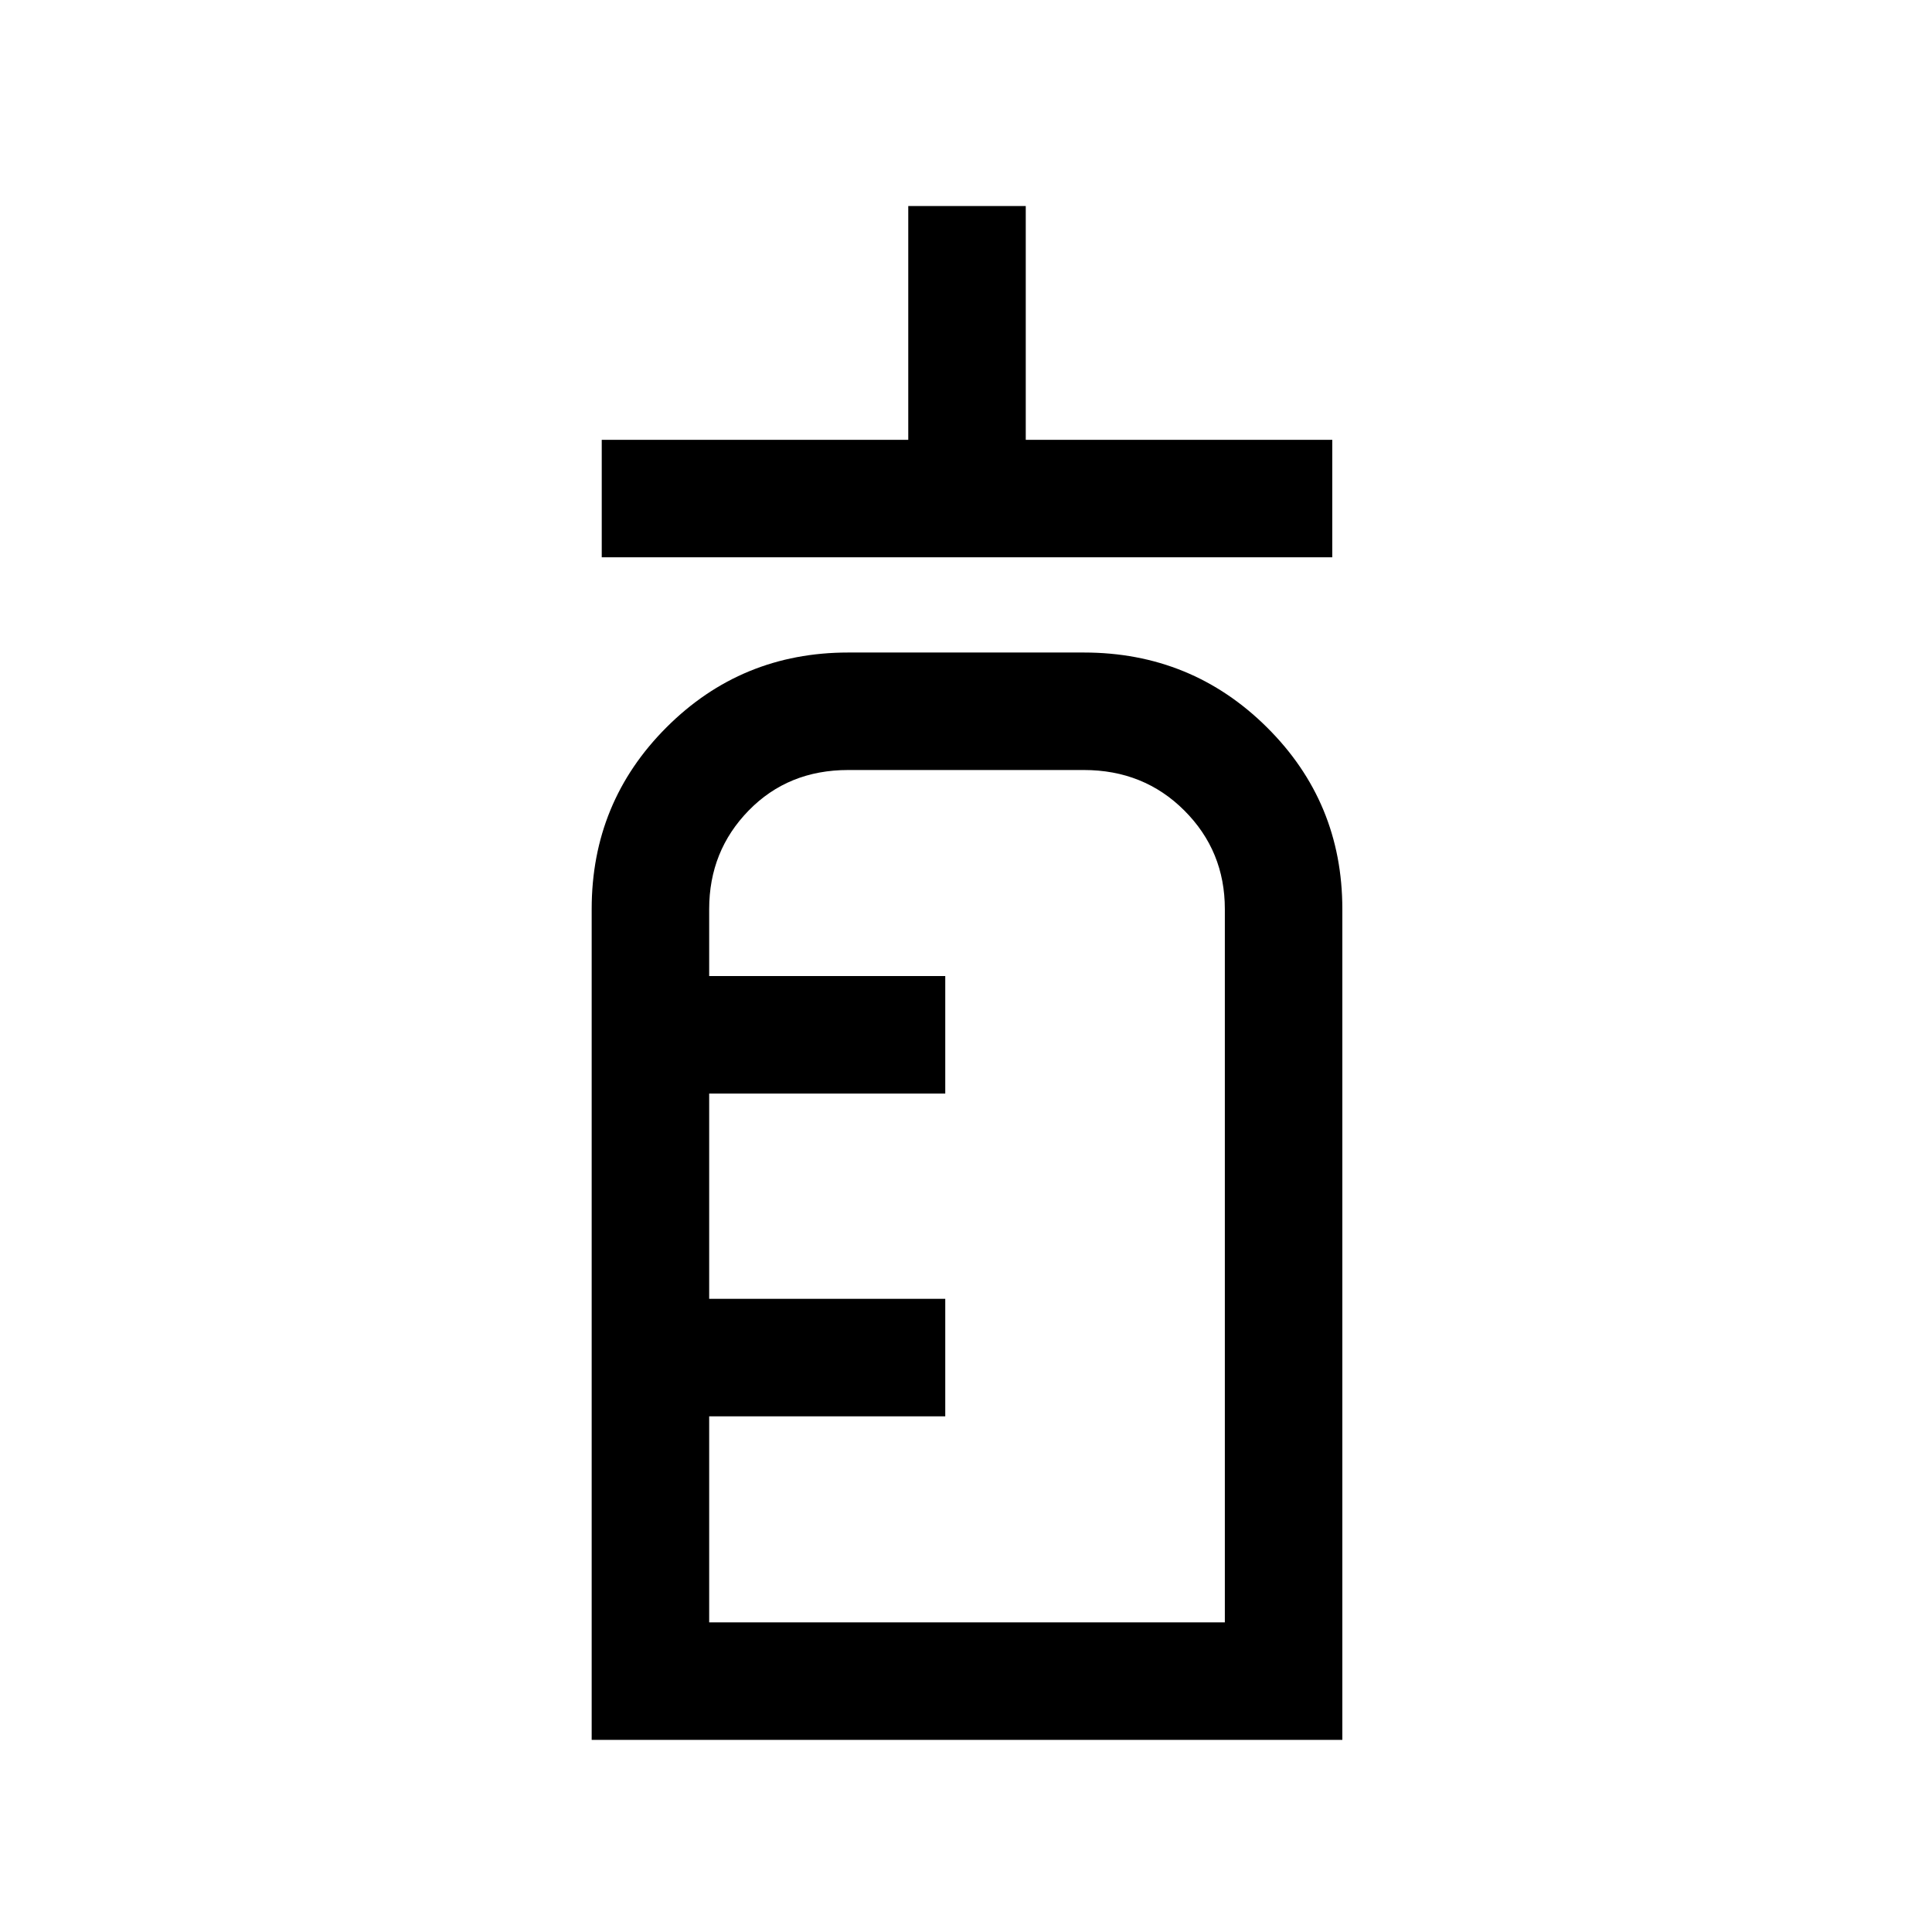<svg xmlns="http://www.w3.org/2000/svg" height="48" viewBox="0 96 960 960" width="48"><path d="M299.001 372.924v-58.383h152.307V198.387h58.384v116.154h152.307v58.383H299.001Zm-5 587.612V547.693q0-53.109 37.176-90.285 37.177-37.176 90.285-37.176h117.076q53.525 0 90.993 37.176 37.468 37.176 37.468 90.285v412.843H294.001Zm58.384-58.383h256.23v-354.46q0-28.833-20.135-48.955-20.134-20.123-49.942-20.123H421.462q-29.808 0-49.442 20.123-19.635 20.122-19.635 48.955V581h117.307v58.384H352.385v102h117.307v58.384H352.385v102.385Zm0 0V478.615v423.538Z"/></svg>
